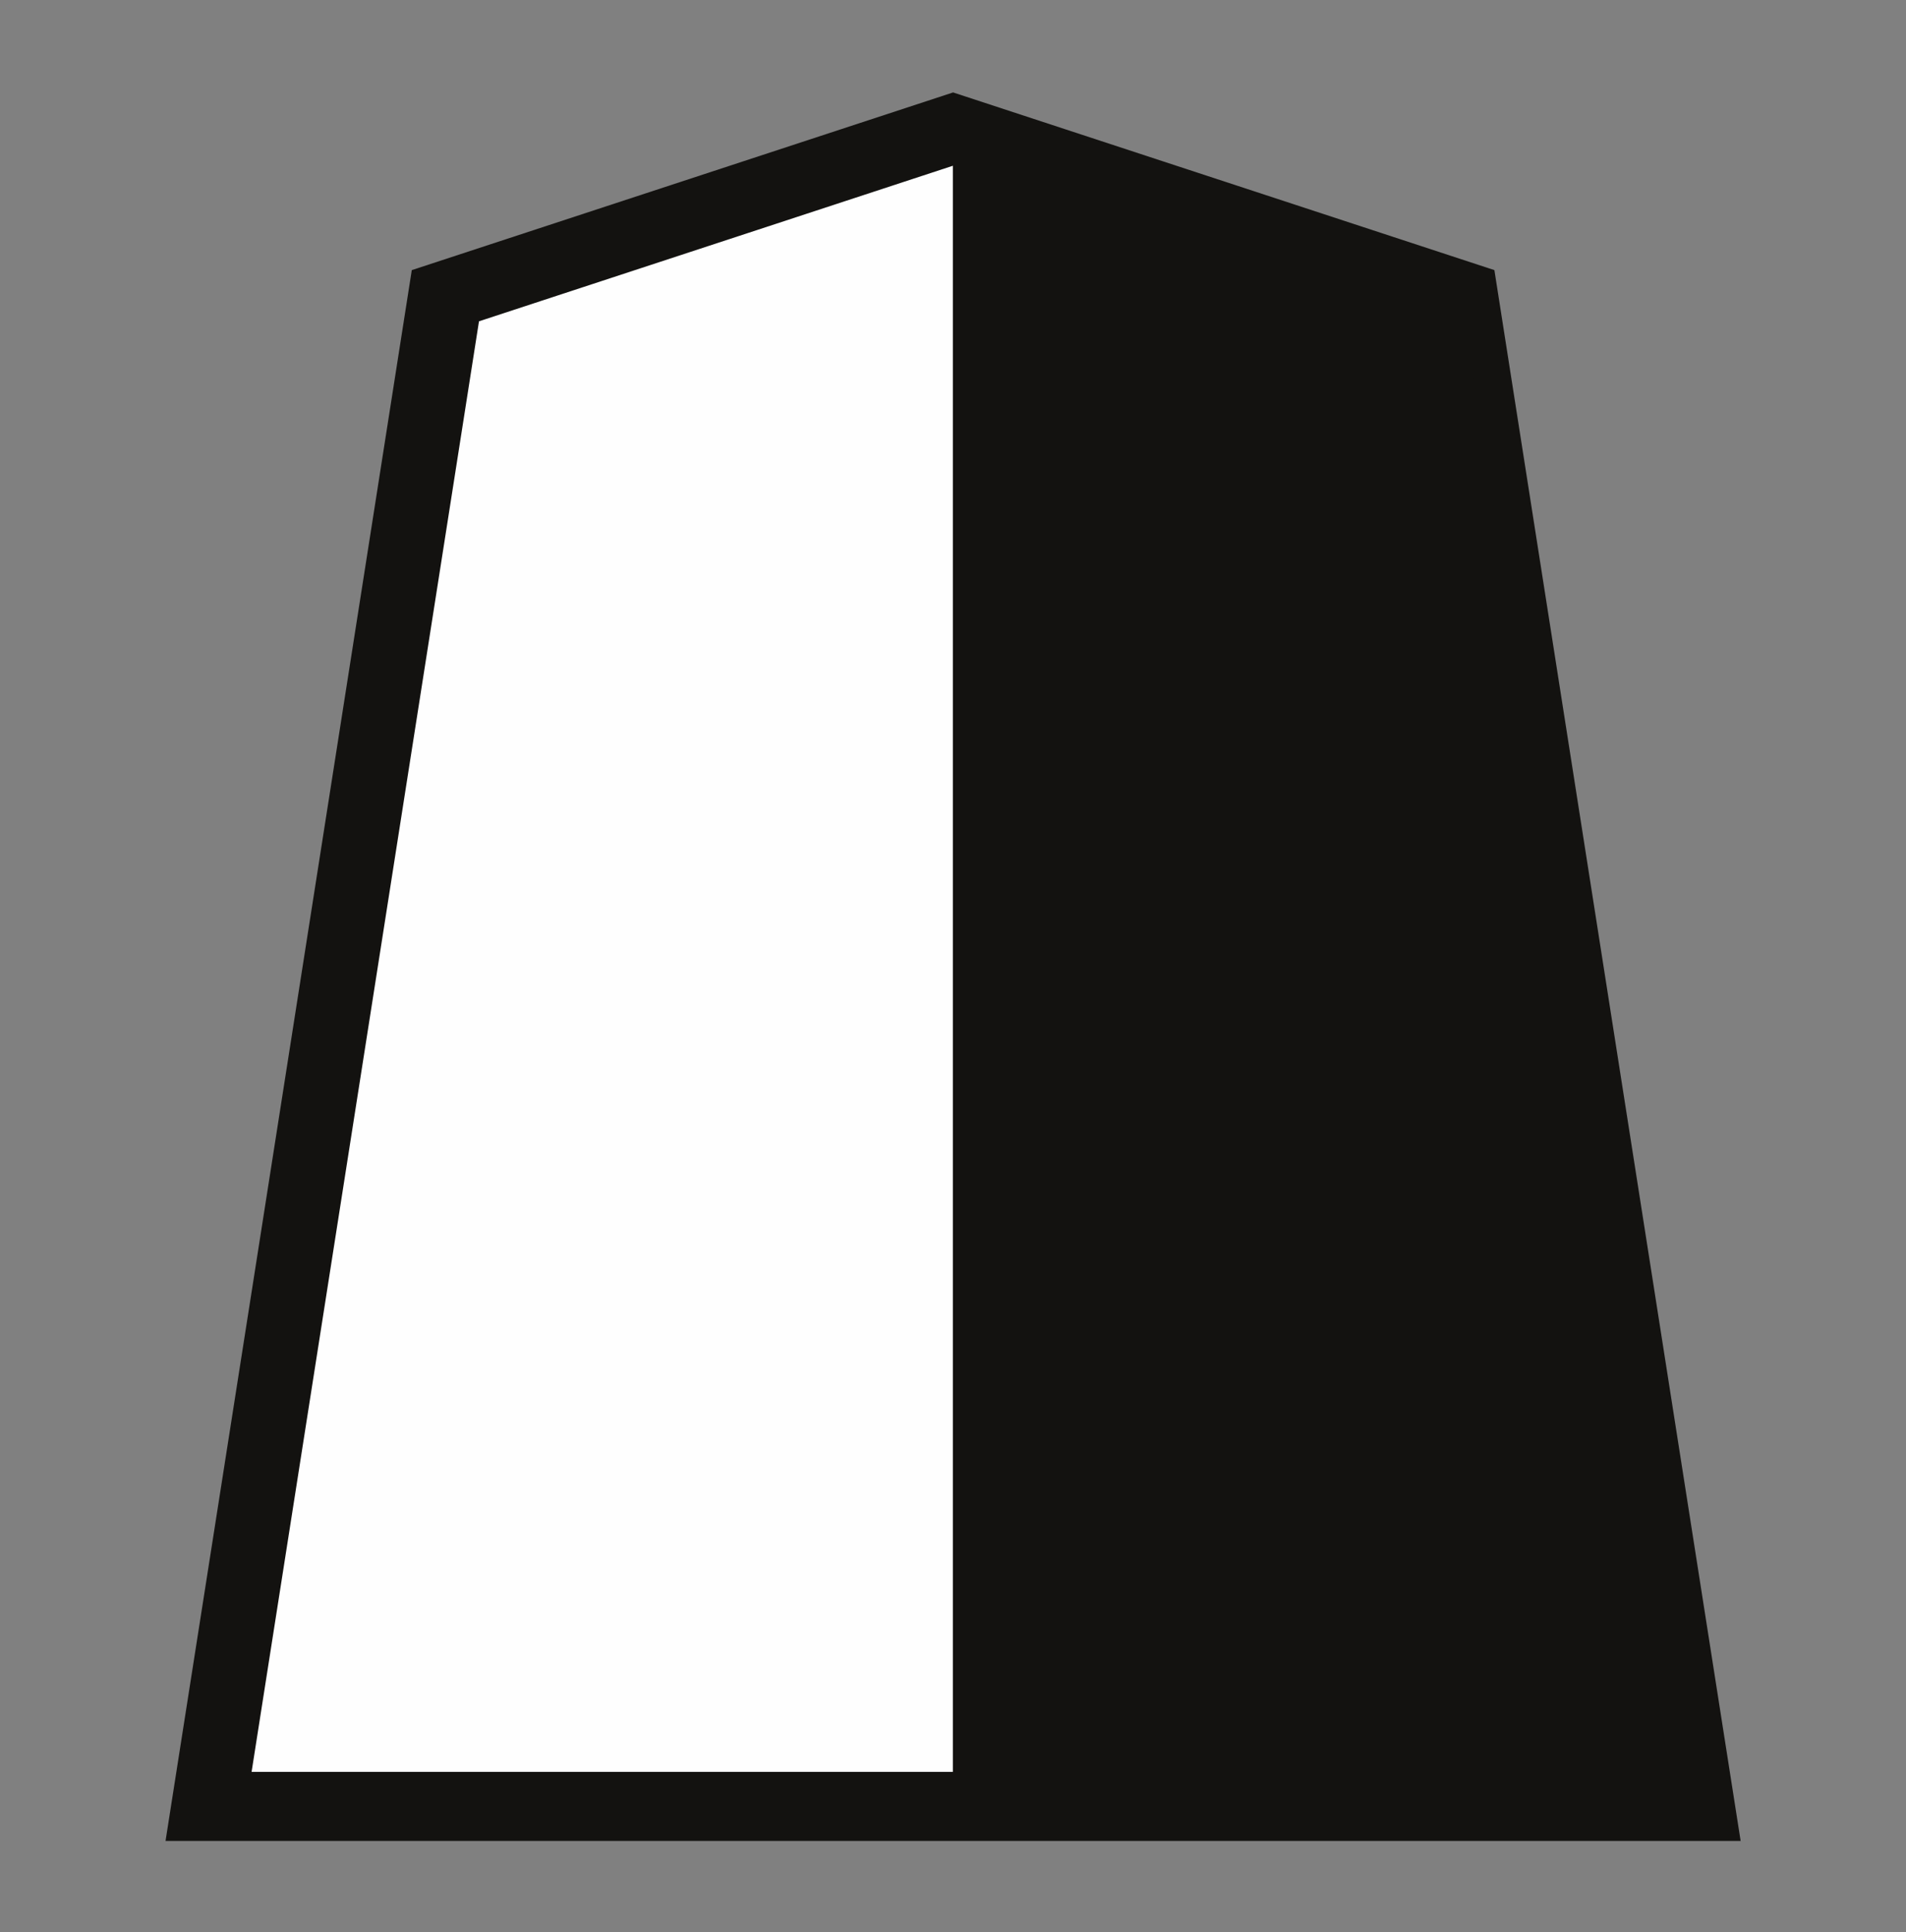 <svg xmlns="http://www.w3.org/2000/svg" width="34.68" height="35.141"><rect width="100%" height="100%" fill="#808080" stroke="none"/><g style="stroke:#131210;stroke-opacity:1"><g style="opacity:1;stroke:#131210;stroke-opacity:1"><g style="stroke:#131210;stroke-width:.988;stroke-opacity:1"><g style="fill:#ffd5e5;fill-opacity:1;stroke:#131210;stroke-width:.988;stroke-opacity:1"><path d="m-11.524 7.362-13.178 4.663-6.147 42.27h38.65l-6.147-42.27Z" style="fill:#fff;fill-opacity:.992;stroke:#131210;stroke-width:1.932;stroke-miterlimit:4;stroke-dasharray:none;stroke-opacity:1" transform="matrix(.701 0 0 .65 25.42 -2.438)"/></g></g></g></g><path d="M17.34 3.044V32.23l12.928-.097-4.112-26.199Z" style="fill:#131210;fill-opacity:1;stroke:none;stroke-width:.97px;stroke-linecap:butt;stroke-linejoin:miter;stroke-opacity:1" transform="translate(-.835 -.846)scale(1.048)"/></svg>